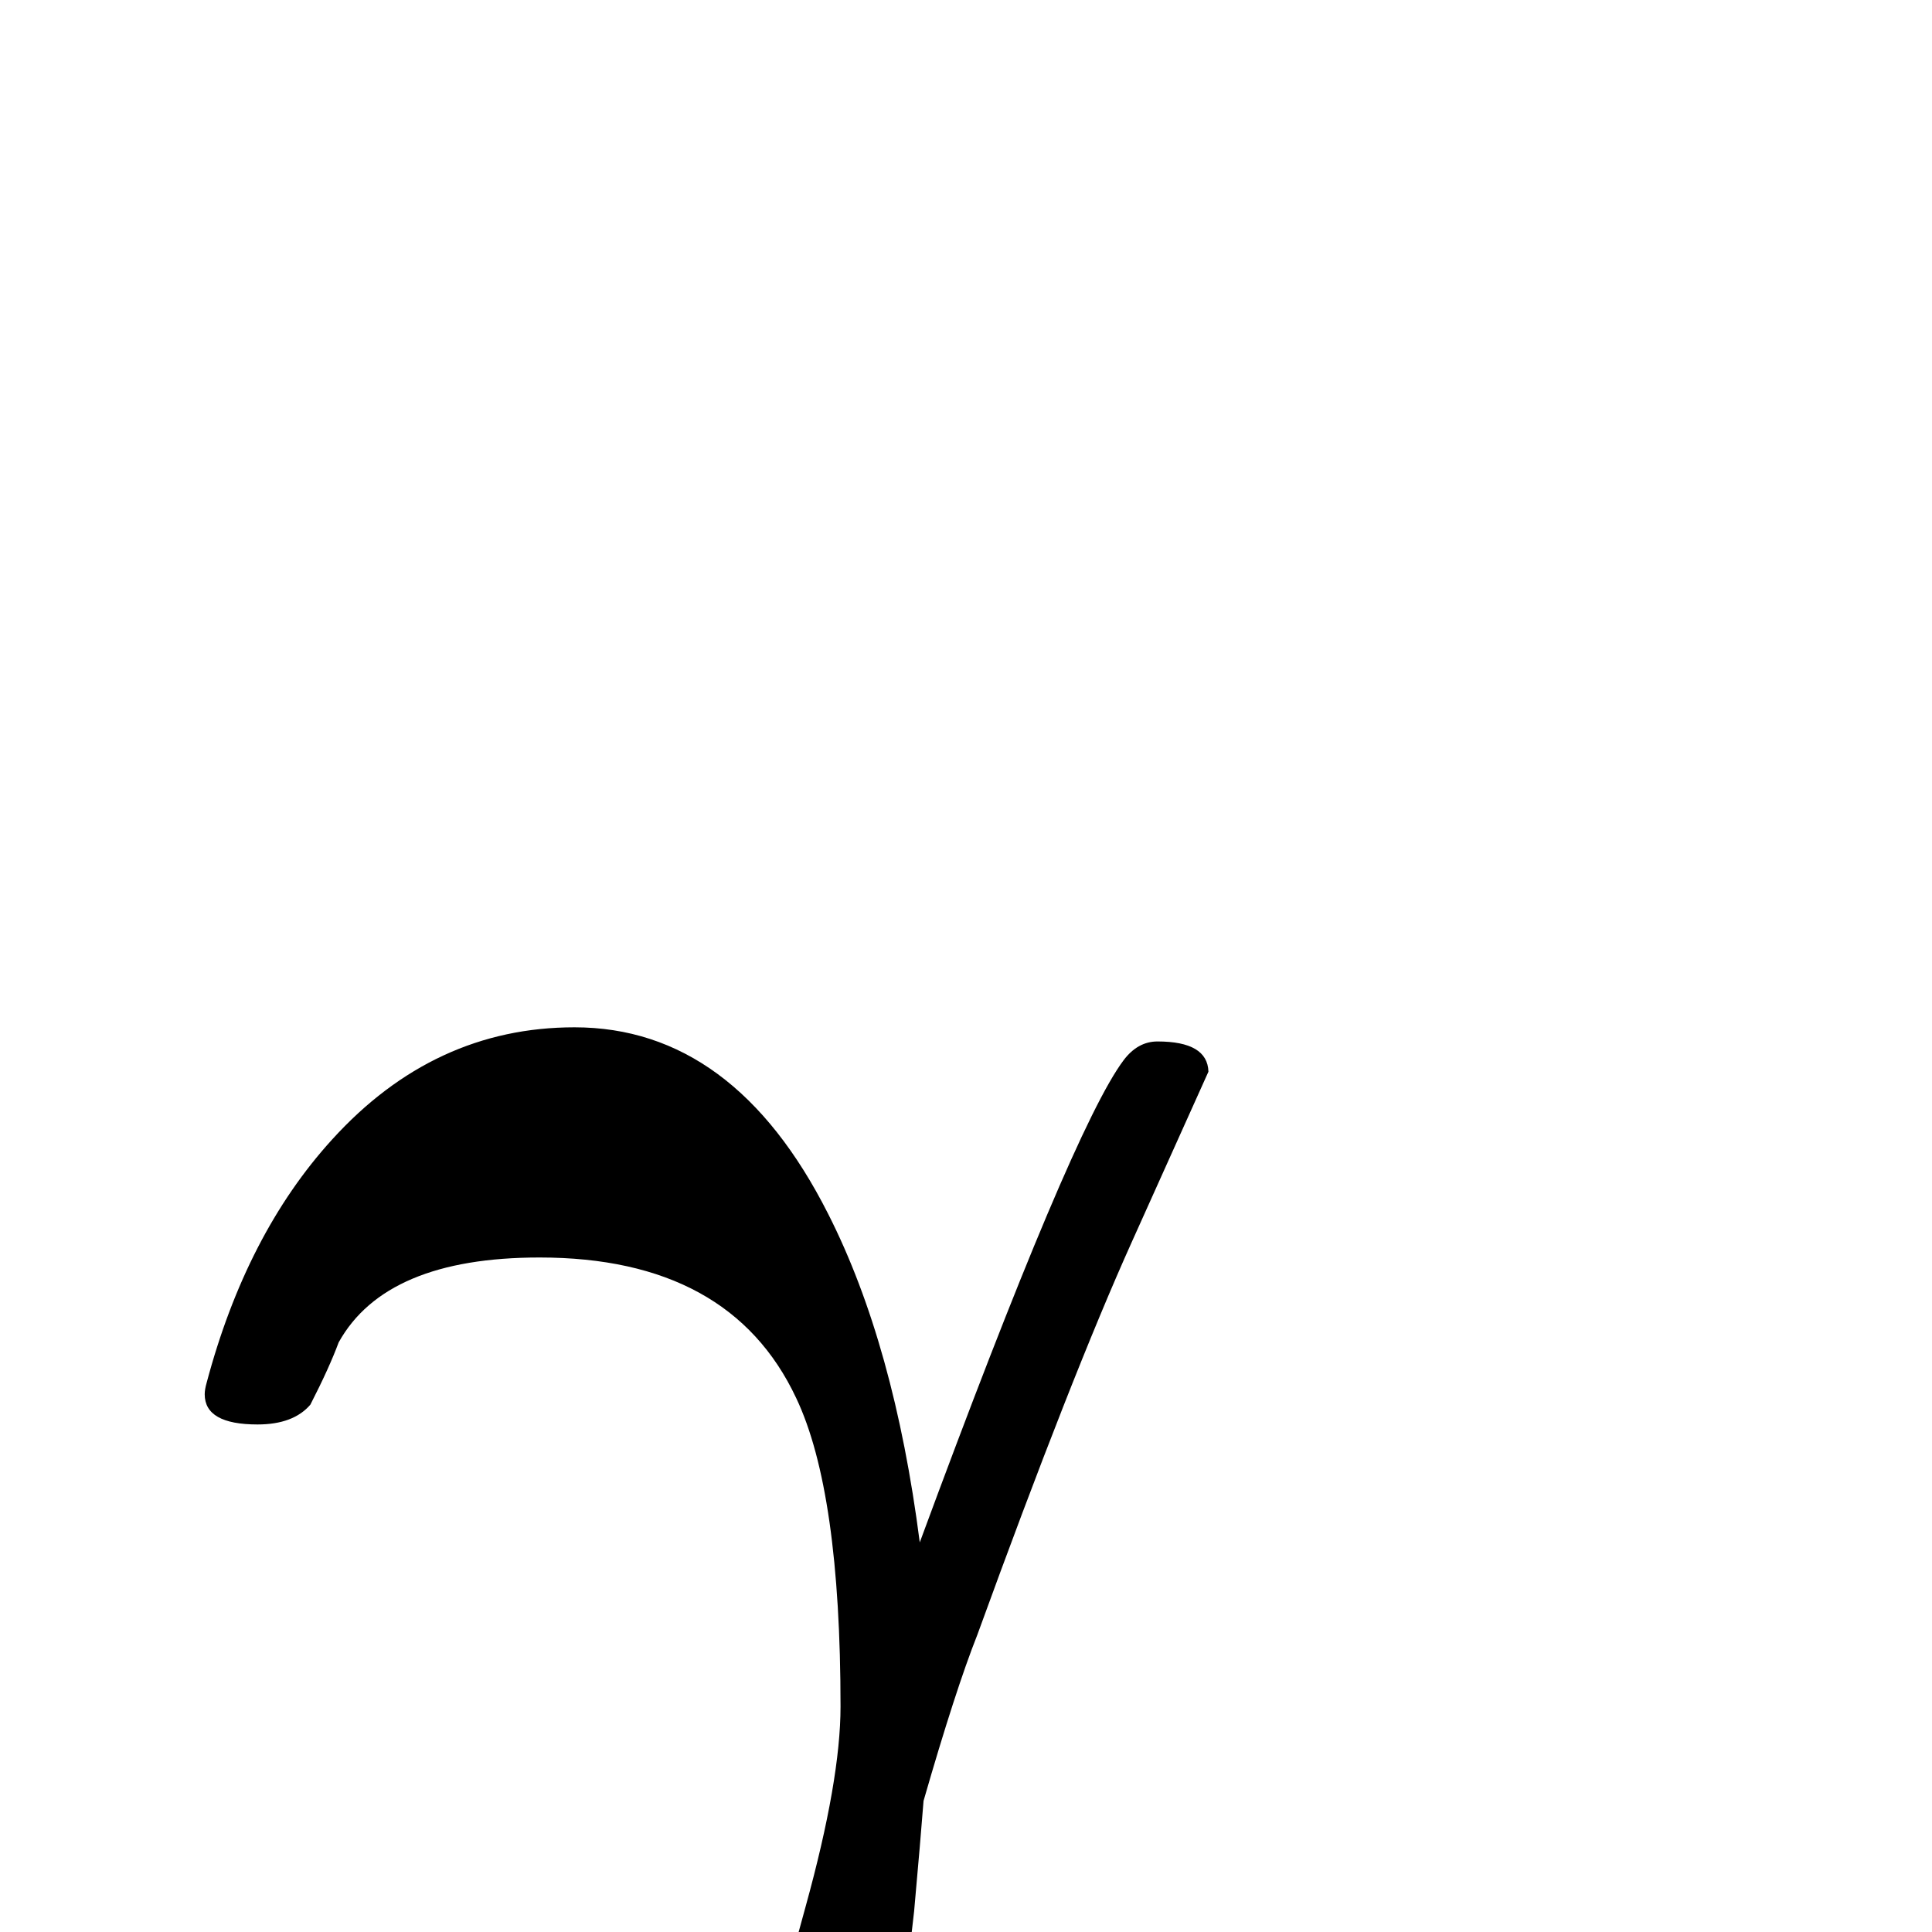 <?xml version="1.0" standalone="no"?>
<!DOCTYPE svg PUBLIC "-//W3C//DTD SVG 1.1//EN" "http://www.w3.org/Graphics/SVG/1.1/DTD/svg11.dtd" >
<svg viewBox="0 -442 2048 2048">
  <g transform="matrix(1 0 0 -1 0 1606)">
   <path fill="currentColor"
d="M1281 912l-81 -180q-64 -142 -164 -417q-23 -58 -57 -176q-3 -39 -10 -117q-9 -87 -41 -242q-47 -222 -111 -222q-50 0 -47 75q4 105 84 394q37 134 37 212q0 228 -47 327q-70 149 -272 149q-163 0 -213 -90q-10 -27 -30 -66q-18 -21 -56 -21q-56 0 -56 32q0 5 2 12
q42 158 133 258q108 119 257 119q169 0 269 -198q70 -138 97 -348q162 439 216 511q15 20 36 20q53 0 54 -32z" />
  </g>

</svg>
